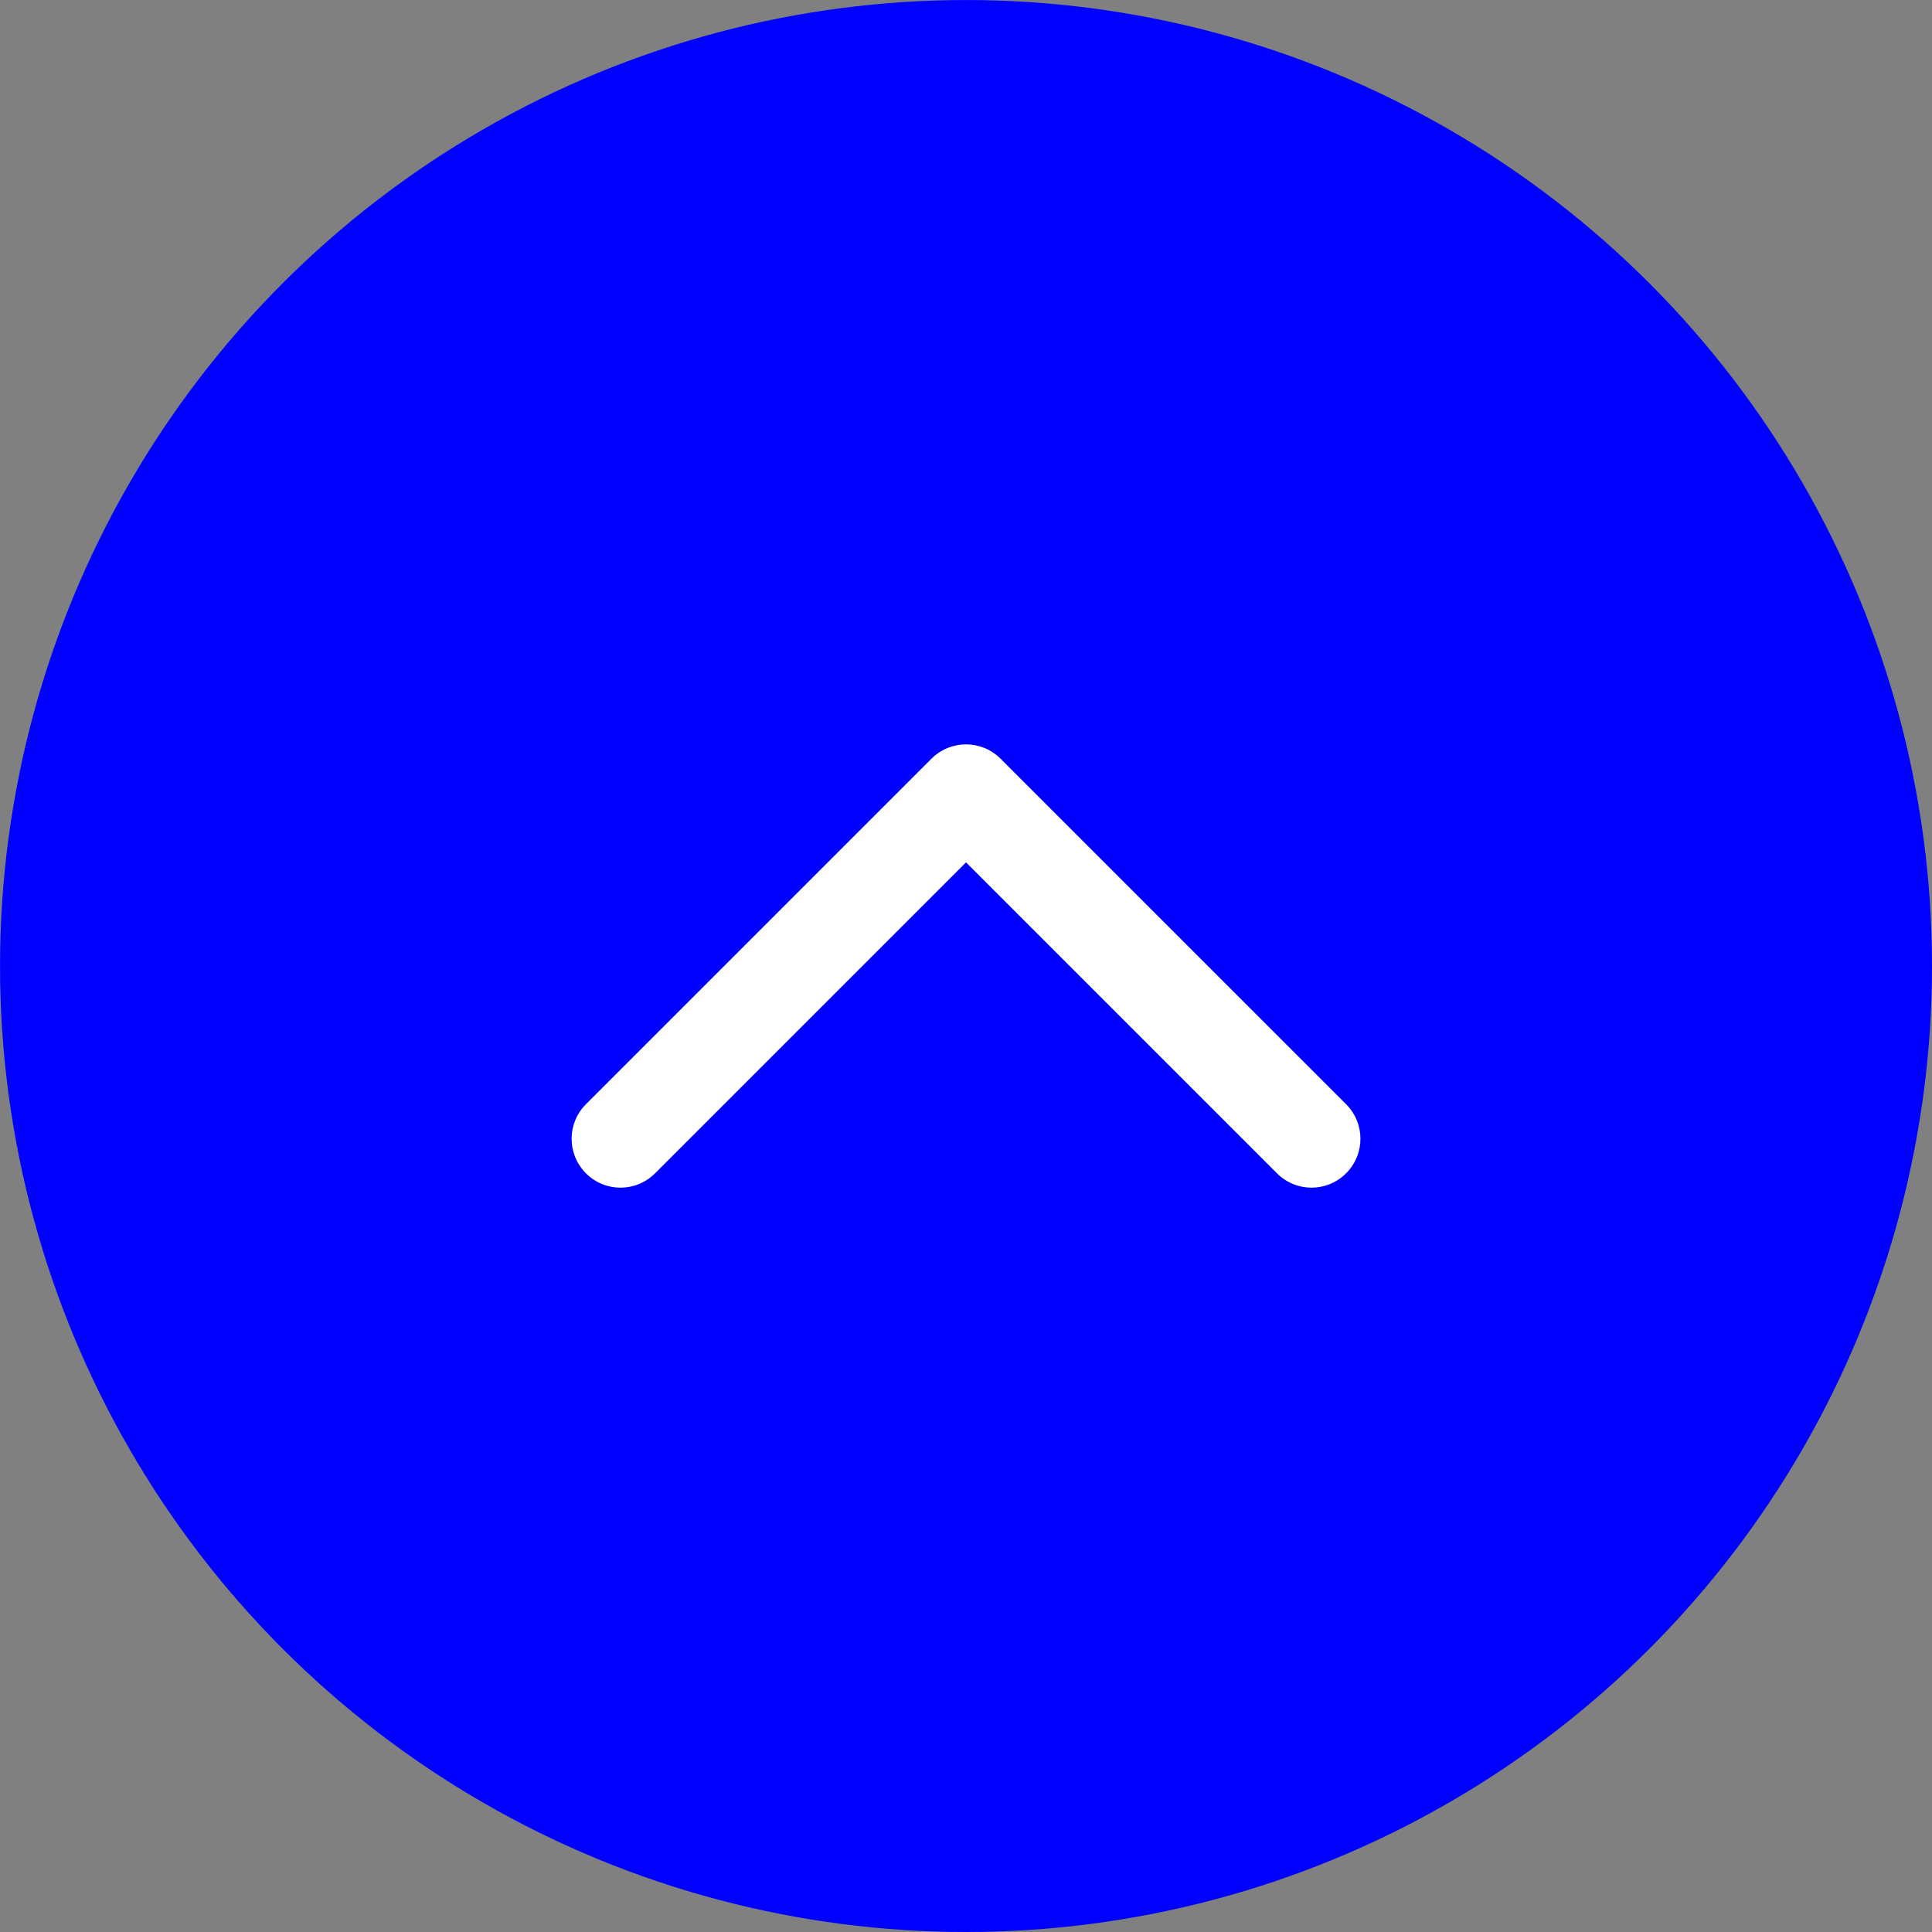<?xml version="1.0" encoding="UTF-8" standalone="no"?>
<!-- Created with Inkscape (http://www.inkscape.org/) -->

<svg
   width="200"
   height="200"
   viewBox="0 0 52.917 52.917"
   version="1.1"
   id="svg5"
   inkscape:version="1.2.2 (b0a8486541, 2022-12-01)"
   sodipodi:docname="top.svg"
   xml:space="preserve"
   xmlns:inkscape="http://www.inkscape.org/namespaces/inkscape"
   xmlns:sodipodi="http://sodipodi.sourceforge.net/DTD/sodipodi-0.dtd"
   xmlns:xlink="http://www.w3.org/1999/xlink"
   xmlns="http://www.w3.org/2000/svg"
   xmlns:svg="http://www.w3.org/2000/svg"><rect x="0" y="0" width="52.917" height="52.917" fill="#808080" stroke="none"/><sodipodi:namedview
     id="namedview7"
     pagecolor="#ffffff"
     bordercolor="#000000"
     borderopacity="0.25"
     inkscape:showpageshadow="2"
     inkscape:pageopacity="0.0"
     inkscape:pagecheckerboard="0"
     inkscape:deskcolor="#d1d1d1"
     inkscape:document-units="px"
     showgrid="false"
     inkscape:zoom="2.8284271"
     inkscape:cx="58.159533"
     inkscape:cy="74.069436"
     inkscape:window-width="1920"
     inkscape:window-height="1022"
     inkscape:window-x="1920"
     inkscape:window-y="28"
     inkscape:window-maximized="1"
     inkscape:current-layer="layer1"
     showguides="true"><inkscape:grid
       type="xygrid"
       id="grid132"
       originx="-13.995"
       originy="-101.542" /></sodipodi:namedview><defs
     id="defs2"><linearGradient
       id="linearGradient5794"
       inkscape:swatch="solid"><stop
         style="stop-color:#2ec4b6;stop-opacity:1;"
         offset="0"
         id="stop5792" /></linearGradient><linearGradient
       id="linearGradient4952"
       inkscape:swatch="solid"><stop
         style="stop-color:#2ec4b6;stop-opacity:1;"
         offset="0"
         id="stop4950" /></linearGradient><linearGradient
       id="linearGradient4946"
       inkscape:swatch="solid"><stop
         style="stop-color:#000000;stop-opacity:1;"
         offset="0"
         id="stop4944" /></linearGradient><linearGradient
       inkscape:collect="always"
       xlink:href="#linearGradient5794"
       id="linearGradient5796"
       x1="12.064"
       y1="126.069"
       x2="64.98"
       y2="126.069"
       gradientUnits="userSpaceOnUse"
       gradientTransform="translate(1.931,1.931)" /></defs><g
     inkscape:label="Calque 1"
     inkscape:groupmode="layer"
     id="layer1"
     transform="translate(-13.995,-101.542)"><g
       id="g1728"
       transform="translate(-0.341,0.374)"><rect
         style="font-variation-settings:normal;opacity:1;vector-effect:none;fill:#ffffff;fill-opacity:1;fill-rule:evenodd;stroke-width:0.257;stroke-linecap:butt;stroke-linejoin:miter;stroke-miterlimit:4;stroke-dasharray:none;stroke-dashoffset:0;stroke-opacity:1;-inkscape-stroke:none;stop-color:#000000;stop-opacity:1"
         id="rect1722"
         width="1.058"
         height="3.969"
         x="118.097"
         y="62.098"
         rx="0"
         ry="0"
         transform="rotate(45)" /><rect
         style="font-variation-settings:normal;opacity:1;vector-effect:none;fill:#ffffff;fill-opacity:1;fill-rule:evenodd;stroke-width:0.257;stroke-linecap:butt;stroke-linejoin:miter;stroke-miterlimit:4;stroke-dasharray:none;stroke-dashoffset:0;stroke-opacity:1;-inkscape-stroke:none;stop-color:#000000;stop-opacity:1"
         id="rect1724"
         width="1.058"
         height="3.969"
         x="62.098"
         y="-122.066"
         rx="0"
         ry="0"
         transform="rotate(135)" /></g><circle
       style="font-variation-settings:normal;opacity:1;fill:#0000FF;fill-opacity:1;fill-rule:evenodd;stroke:none;stroke-width:4.167;stroke-linecap:butt;stroke-linejoin:miter;stroke-miterlimit:4;stroke-dasharray:none;stroke-dashoffset:0;stroke-opacity:1;stop-color:#000000;stop-opacity:1"
       id="path388"
       cx="40.454"
       cy="128.001"
       r="26.458" /><path
       id="rect5772"
       style="font-variation-settings:normal;opacity:1;vector-effect:none;fill:#ffffff;fill-opacity:1;fill-rule:evenodd;stroke-width:0.242;stroke-linecap:butt;stroke-linejoin:miter;stroke-miterlimit:4;stroke-dasharray:none;stroke-dashoffset:0;stroke-opacity:1;-inkscape-stroke:none;stop-color:#000000;stop-opacity:1"
       d="m 41.4,122.323 c -0.524,-0.524 -1.368,-0.524 -1.893,0 l -9.463,9.463 c -0.524,0.524 -0.524,1.368 -2e-6,1.893 0.524,0.524 1.368,0.524 1.893,-1e-5 l 8.517,-8.517 8.517,8.517 c 0.524,0.524 1.368,0.524 1.893,-1e-5 0.524,-0.524 0.524,-1.368 -3e-6,-1.893 z" /></g></svg>